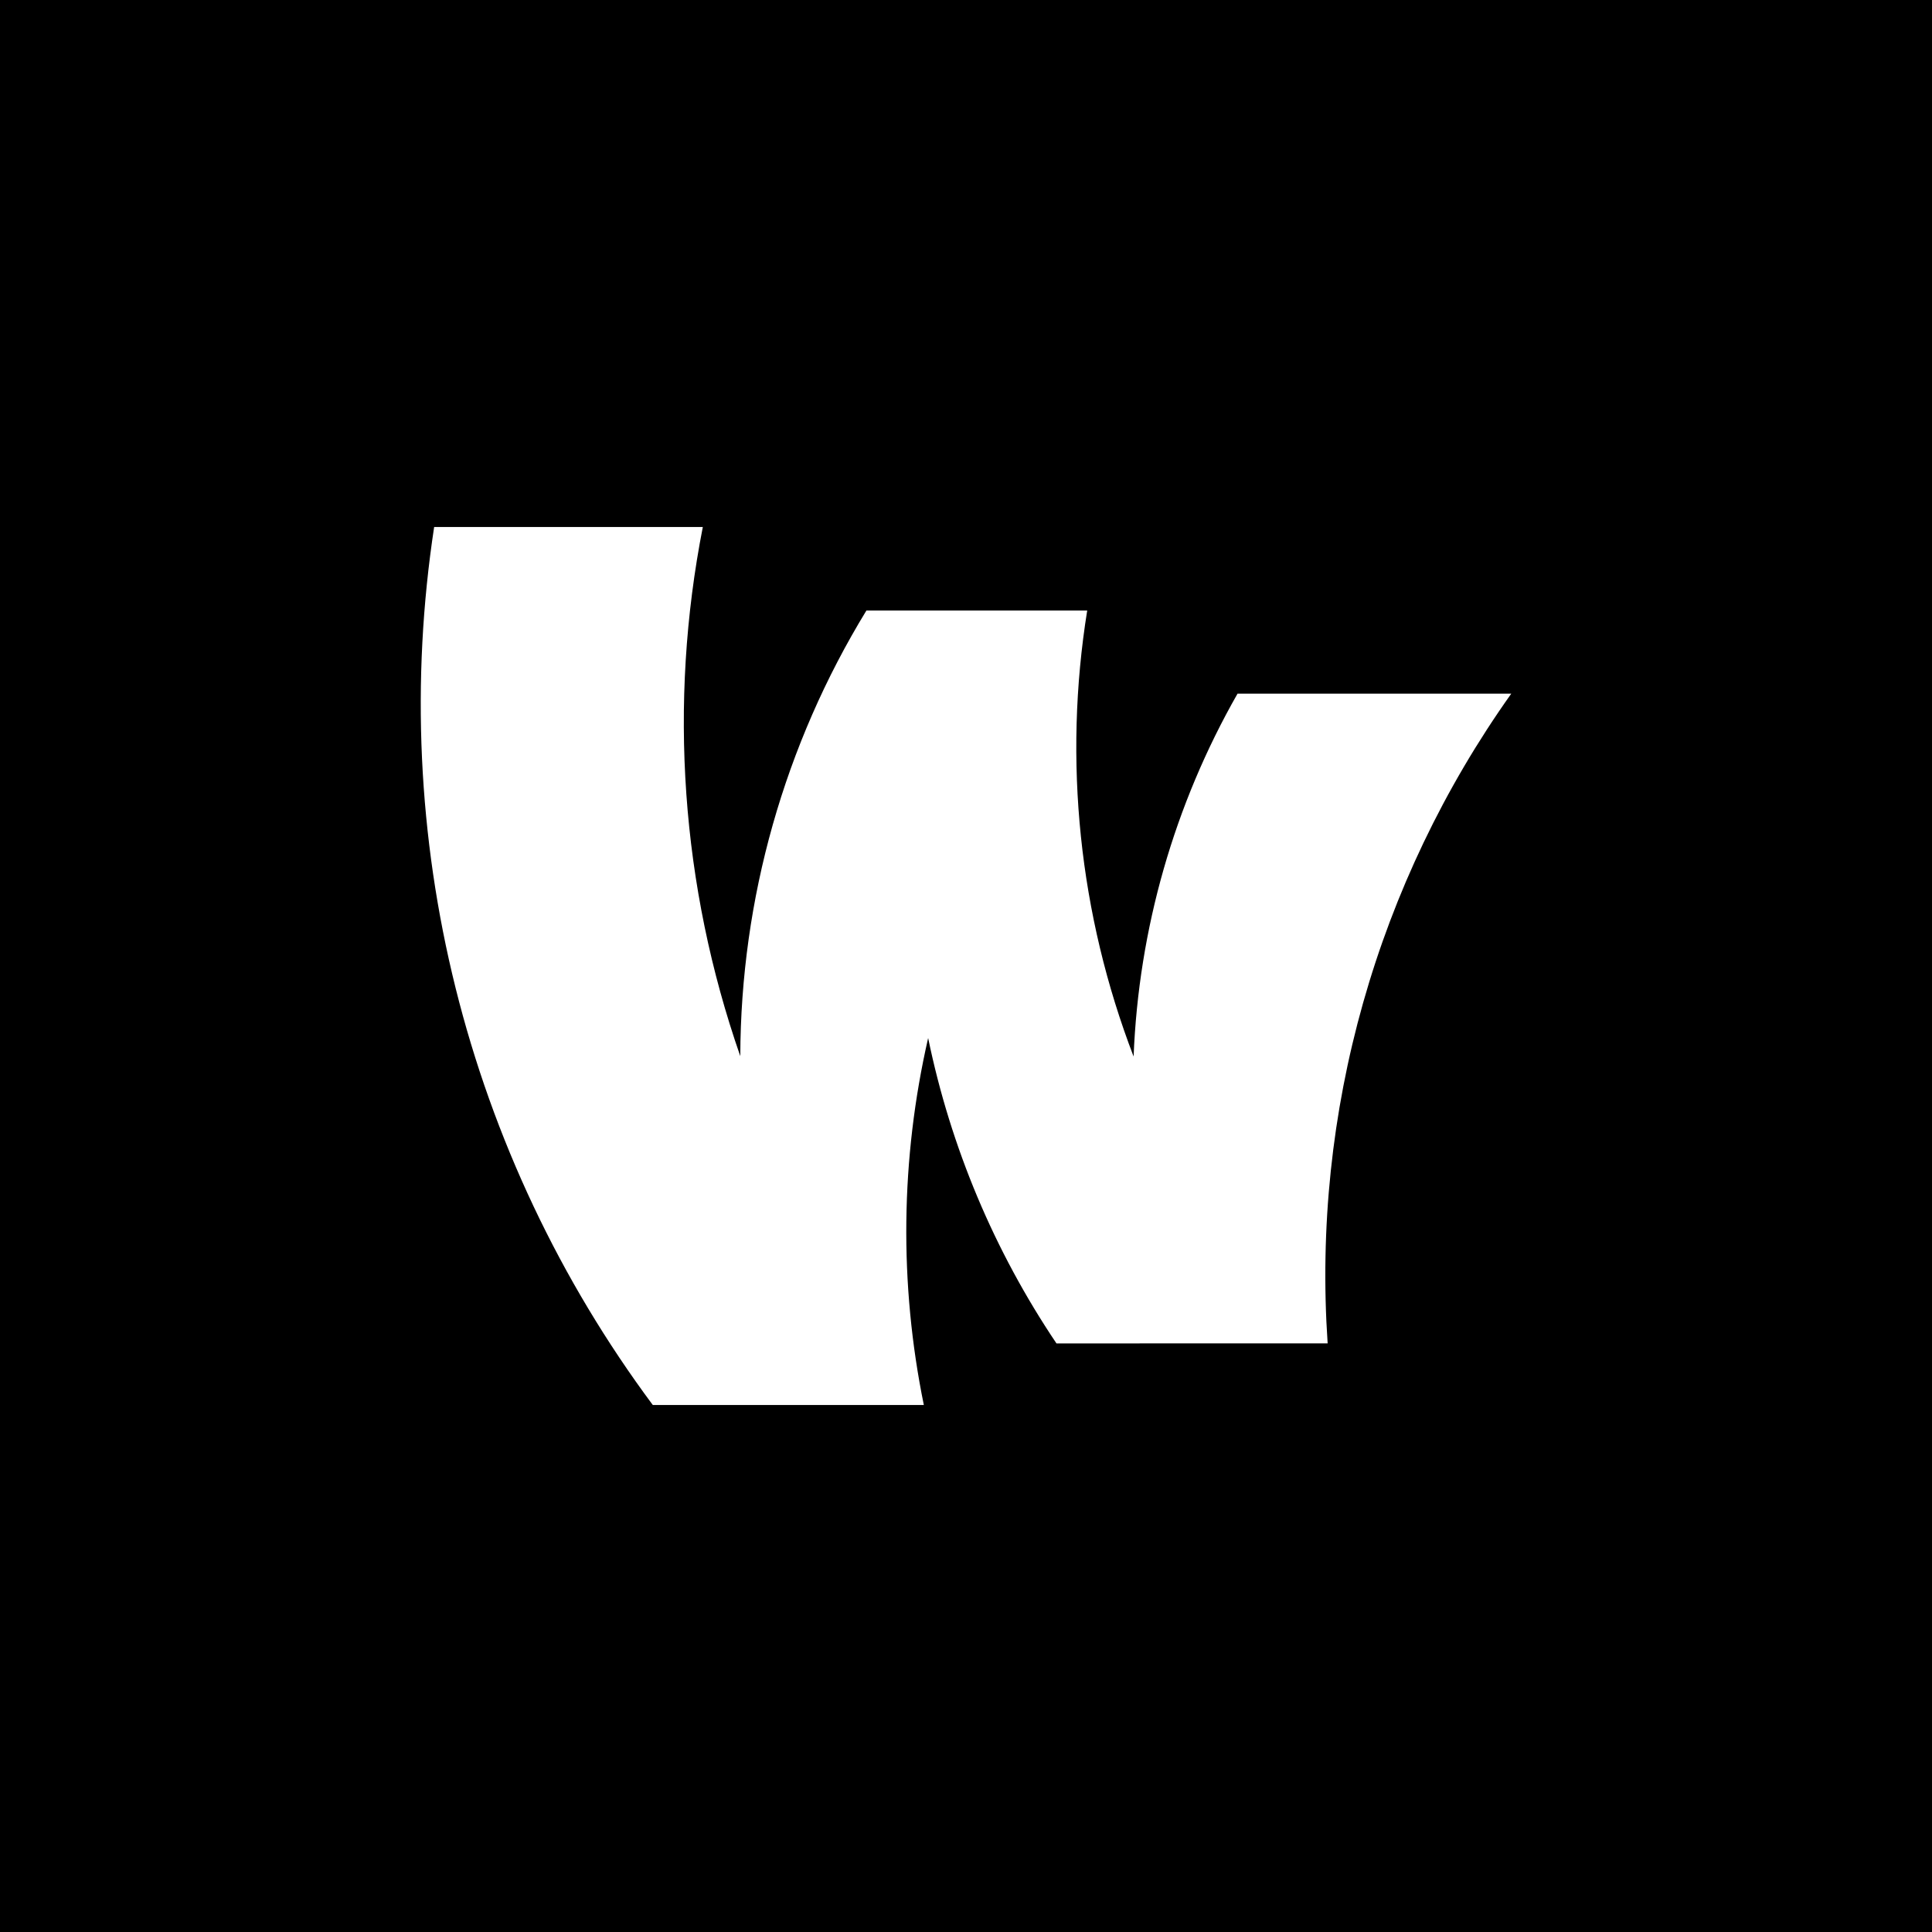 <svg width="225" height="225" viewBox="0 0 225 225" fill="none" xmlns="http://www.w3.org/2000/svg">
  <rect x="0" y="0" width="225" height="225" fill="#808080" stroke="none"/>
  <g clip-path="url(#firstrun)">
    <path d="M225 0H0V225H225V0Z" fill="black"/>
    <path d="M154.617 156.448C152.784 129.537 160.334 102.83 176 80.786H144.122C136.755 93.696 132.605 108.19 132.019 123.042C125.672 106.507 123.807 88.587 126.616 71.098H100.905C91.352 86.728 86.27 104.68 86.213 122.998C79.318 103.208 77.812 81.939 81.85 61.374H50.561C47.837 79.255 48.685 97.498 53.055 115.049C57.426 132.6 65.233 149.111 76.024 163.626H107.589C104.704 149.508 104.876 134.936 108.091 120.889C110.713 133.604 115.79 145.684 123.037 156.455L154.617 156.448Z" fill="white"/>
  </g>
  <defs>
    <clipPath id="firstrun">
      <rect width="225" height="225" fill="white"/>
    </clipPath>
  </defs>
</svg>
